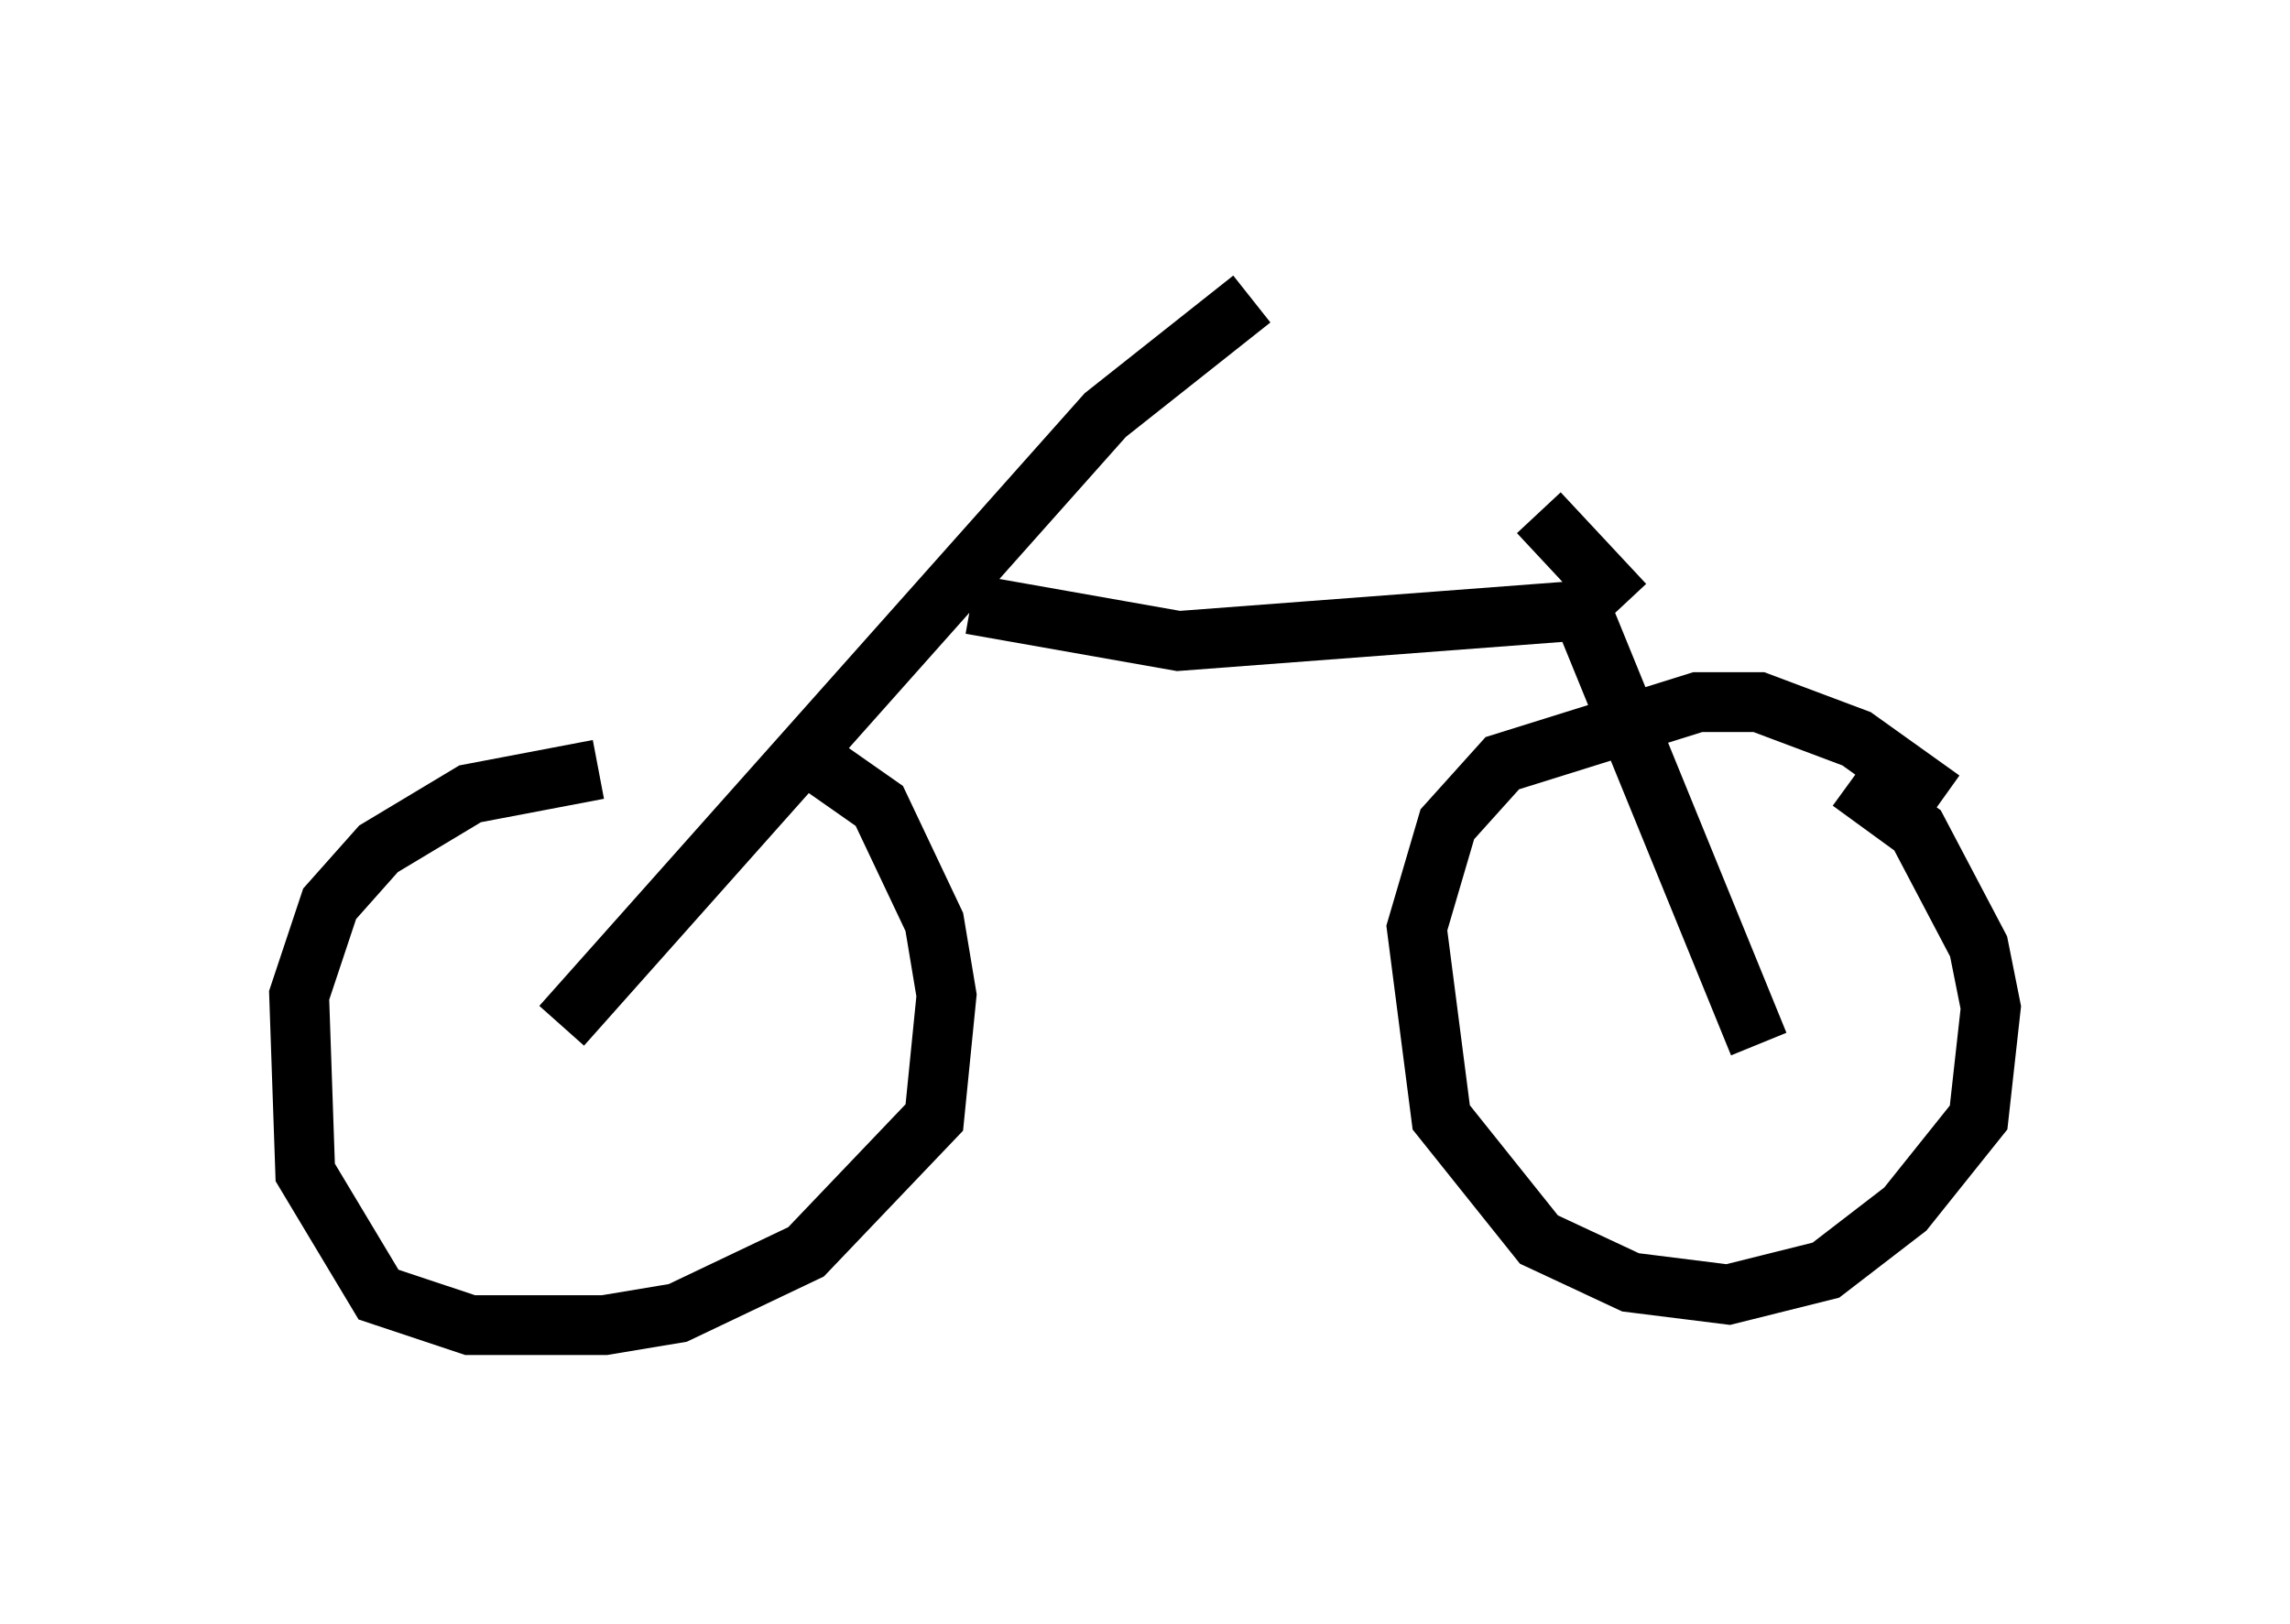 <?xml version="1.0" encoding="utf-8" ?>
<svg baseProfile="full" height="27.15" version="1.1" width="38.277" xmlns="http://www.w3.org/2000/svg" xmlns:ev="http://www.w3.org/2001/xml-events" xmlns:xlink="http://www.w3.org/1999/xlink"><defs /><rect fill="white" height="27.15" width="38.277" x="0" y="0" /><path d="M12.35, 12.963 m-2.348, -0.102 l-2.144, 0.408 -1.531, 0.919 l-0.817, 0.919 -0.51, 1.531 l0.102, 2.96 1.225, 2.042 l1.531, 0.51 2.246, 0.0 l1.225, -0.204 2.144, -1.021 l2.144, -2.246 0.204, -2.042 l-0.204, -1.225 -0.919, -1.94 l-1.021, -0.715 m18.784, 0.613 l-1.429, -1.021 -1.633, -0.613 l-1.021, 0.0 -3.267, 1.021 l-0.919, 1.021 -0.51, 1.735 l0.408, 3.165 1.633, 2.042 l1.531, 0.715 1.633, 0.204 l1.633, -0.408 1.327, -1.021 l1.225, -1.531 0.204, -1.838 l-0.204, -1.021 -1.021, -1.94 l-1.123, -0.817 m-21.54, 4.083 l9.086, -10.208 2.45, -1.94 m8.473, 12.454 l-3.165, -7.758 m0.204, 0.51 l-6.738, 0.51 -3.471, -0.613 m10.923, 0.0 l-1.429, -1.531 " fill="none" stroke="black" stroke-width="1" /></svg>
